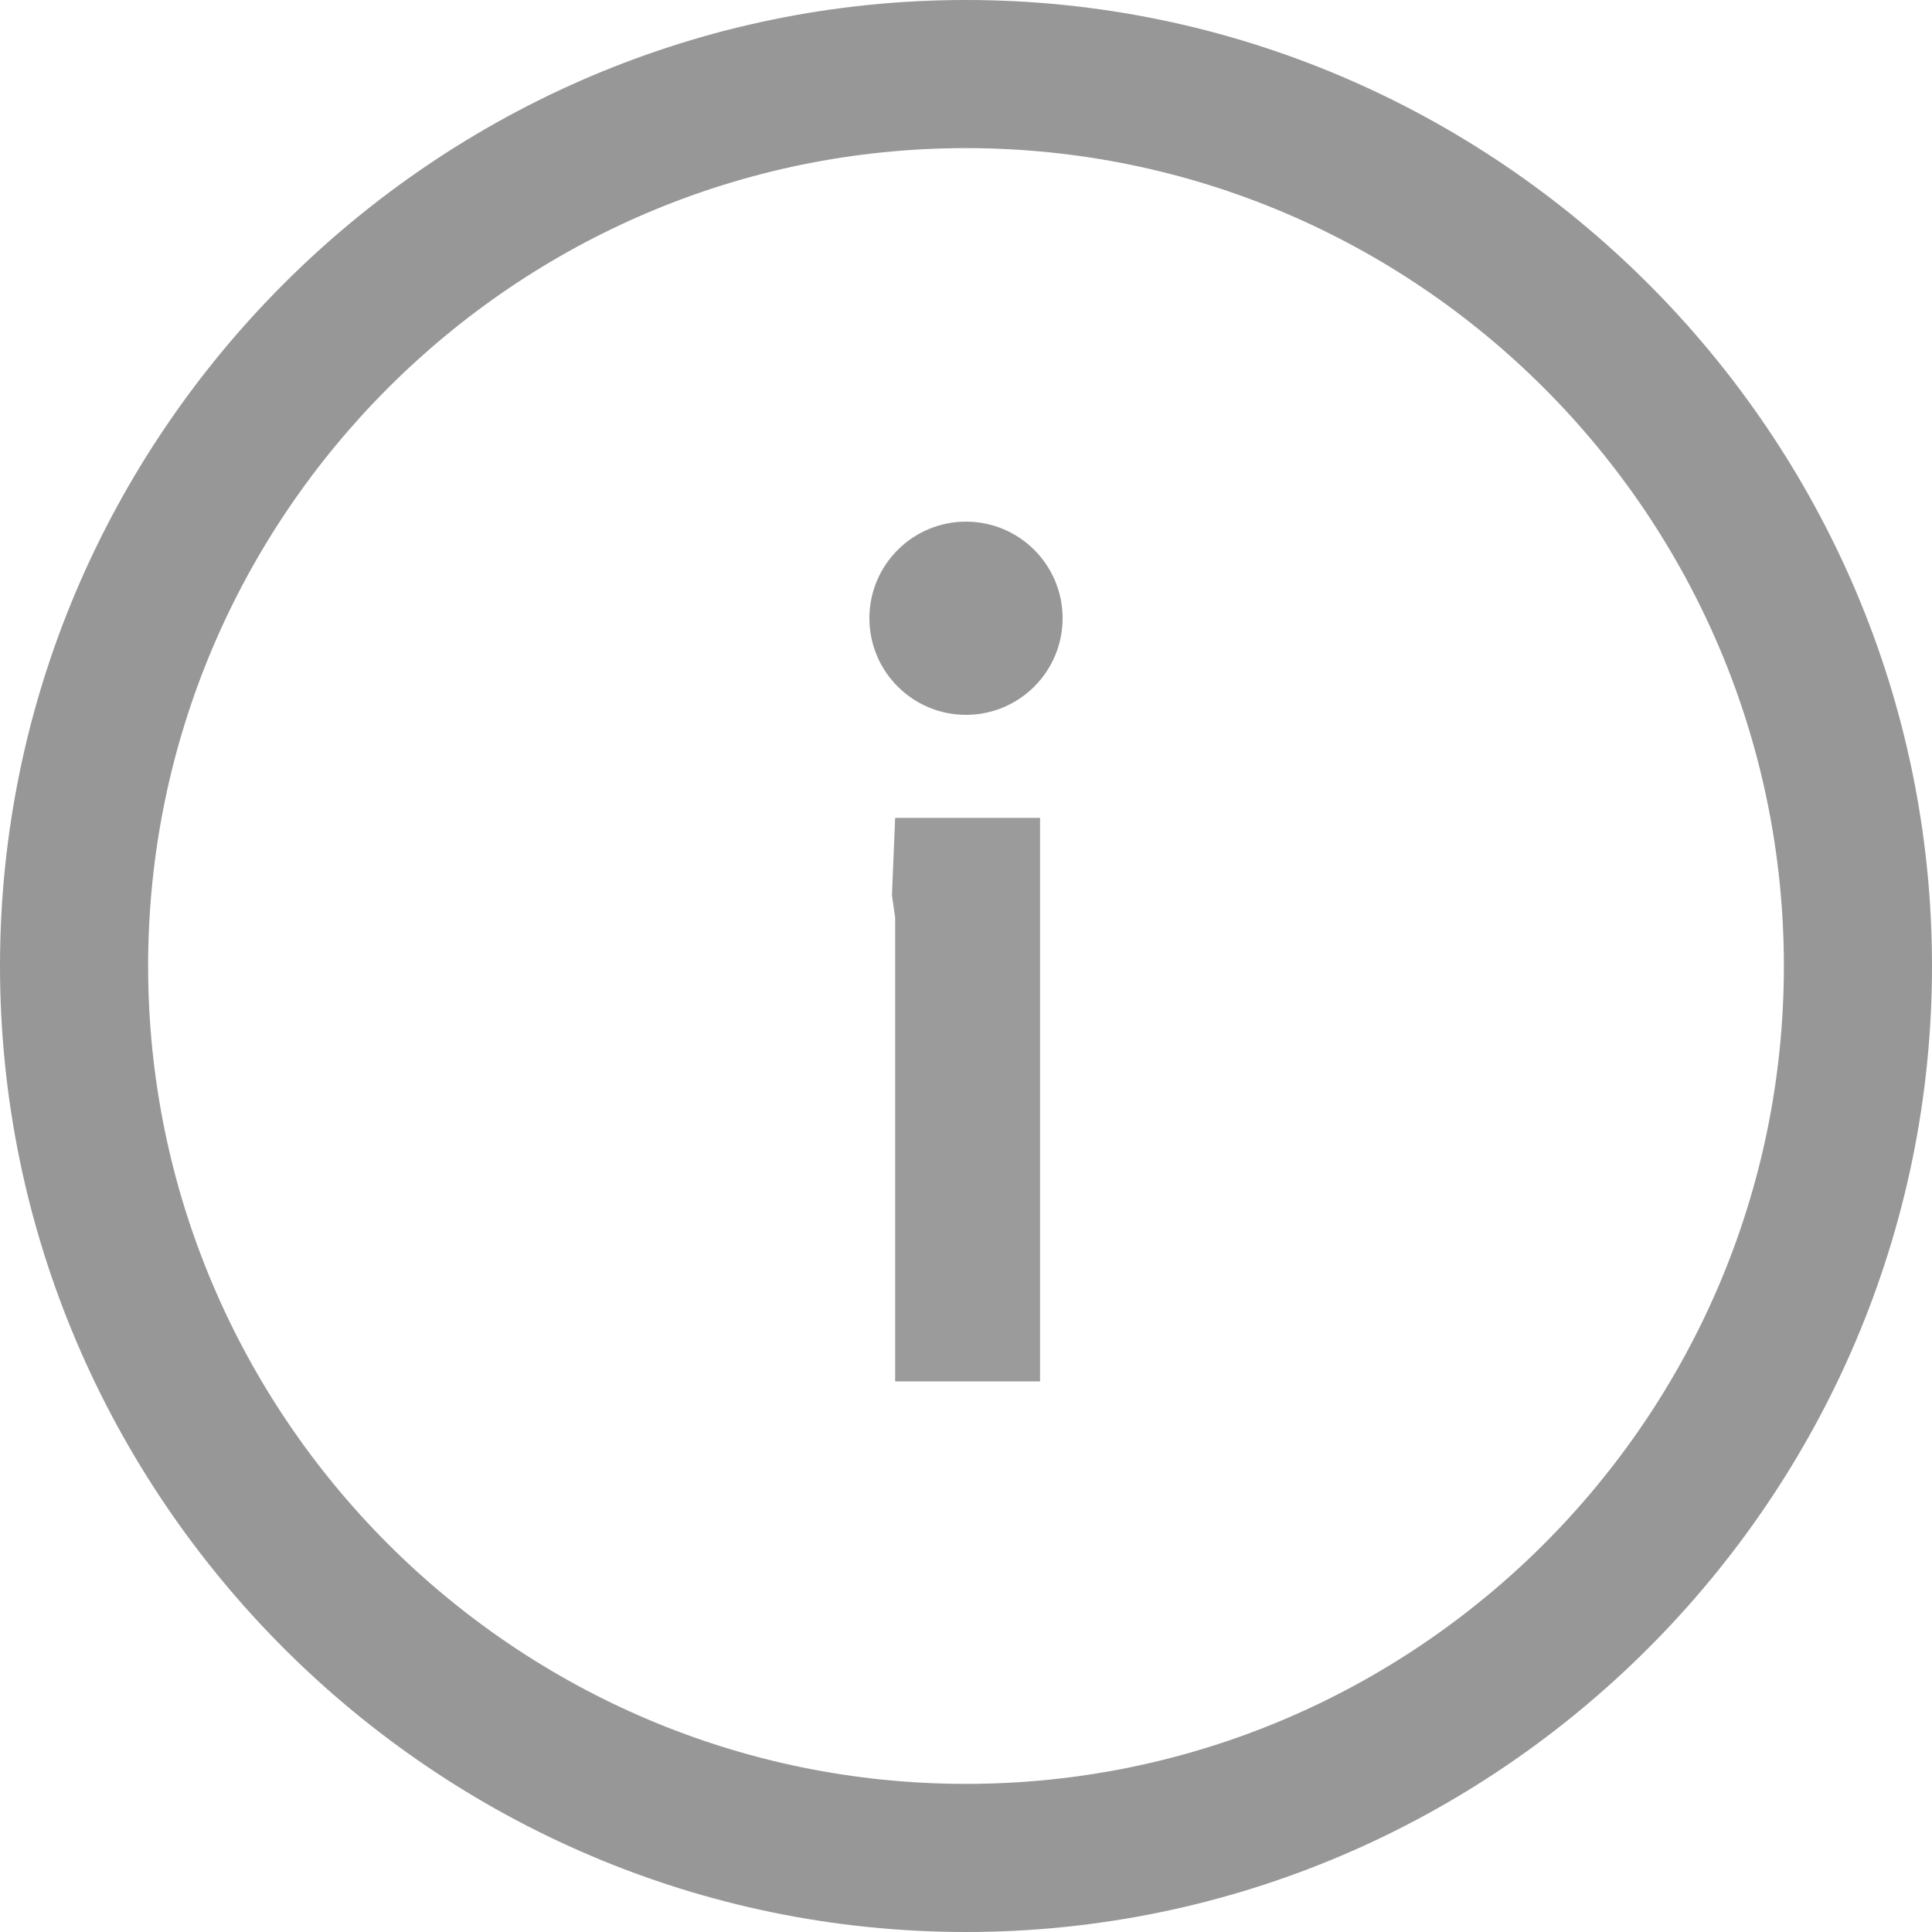 <?xml version="1.0" encoding="utf-8"?>
<!-- Generator: Adobe Illustrator 22.1.0, SVG Export Plug-In . SVG Version: 6.00 Build 0)  -->
<svg version="1.1" id="图层_1" xmlns="http://www.w3.org/2000/svg" xmlns:xlink="http://www.w3.org/1999/xlink" x="0px" y="0px"
	 viewBox="0 0 60 60" style="enable-background:new 0 0 60 60;" xml:space="preserve">
<style type="text/css">
	.st0{fill:#979797;}
	.st1{fill:#9B9B9B;}
</style>
<title>icon/表单/输入栏/感叹号 2 copy 9</title>
<desc>Created with Sketch.</desc>
<g transform="translate(-325, -218)">
	<g id="icon_x2F_表单_x2F_输入栏_x2F_信息号" transform="translate(425, 318)">
		<g id="icon_x2F_表单_x2F_输入栏_x2F_感叹号-2-copy-4">
			<g id="Path">
				<path class="st0" d="M-70-40c-16.5,0-30-13.5-30-30s13.5-30,30-30s30,13.5,30,30S-53.5-40-70-40z M-70-95.4
					C-84-95.4-95.4-84-95.4-70S-84-44.6-70-44.6S-44.6-56-44.6-70S-56-95.4-70-95.4z"/>
			</g>
			<g id="Oval">
				<circle class="st0" cx="-70" cy="-80.8" r="3"/>
			</g>
			<g id="Path_1_">
				<polygon class="st1" points="-67.7,-57.1 -72.2,-57.1 -72.2,-71.5 -72.3,-72.2 -72.2,-74.6 -67.7,-74.6 				"/>
			</g>
		</g>
	</g>
</g>
</svg>
